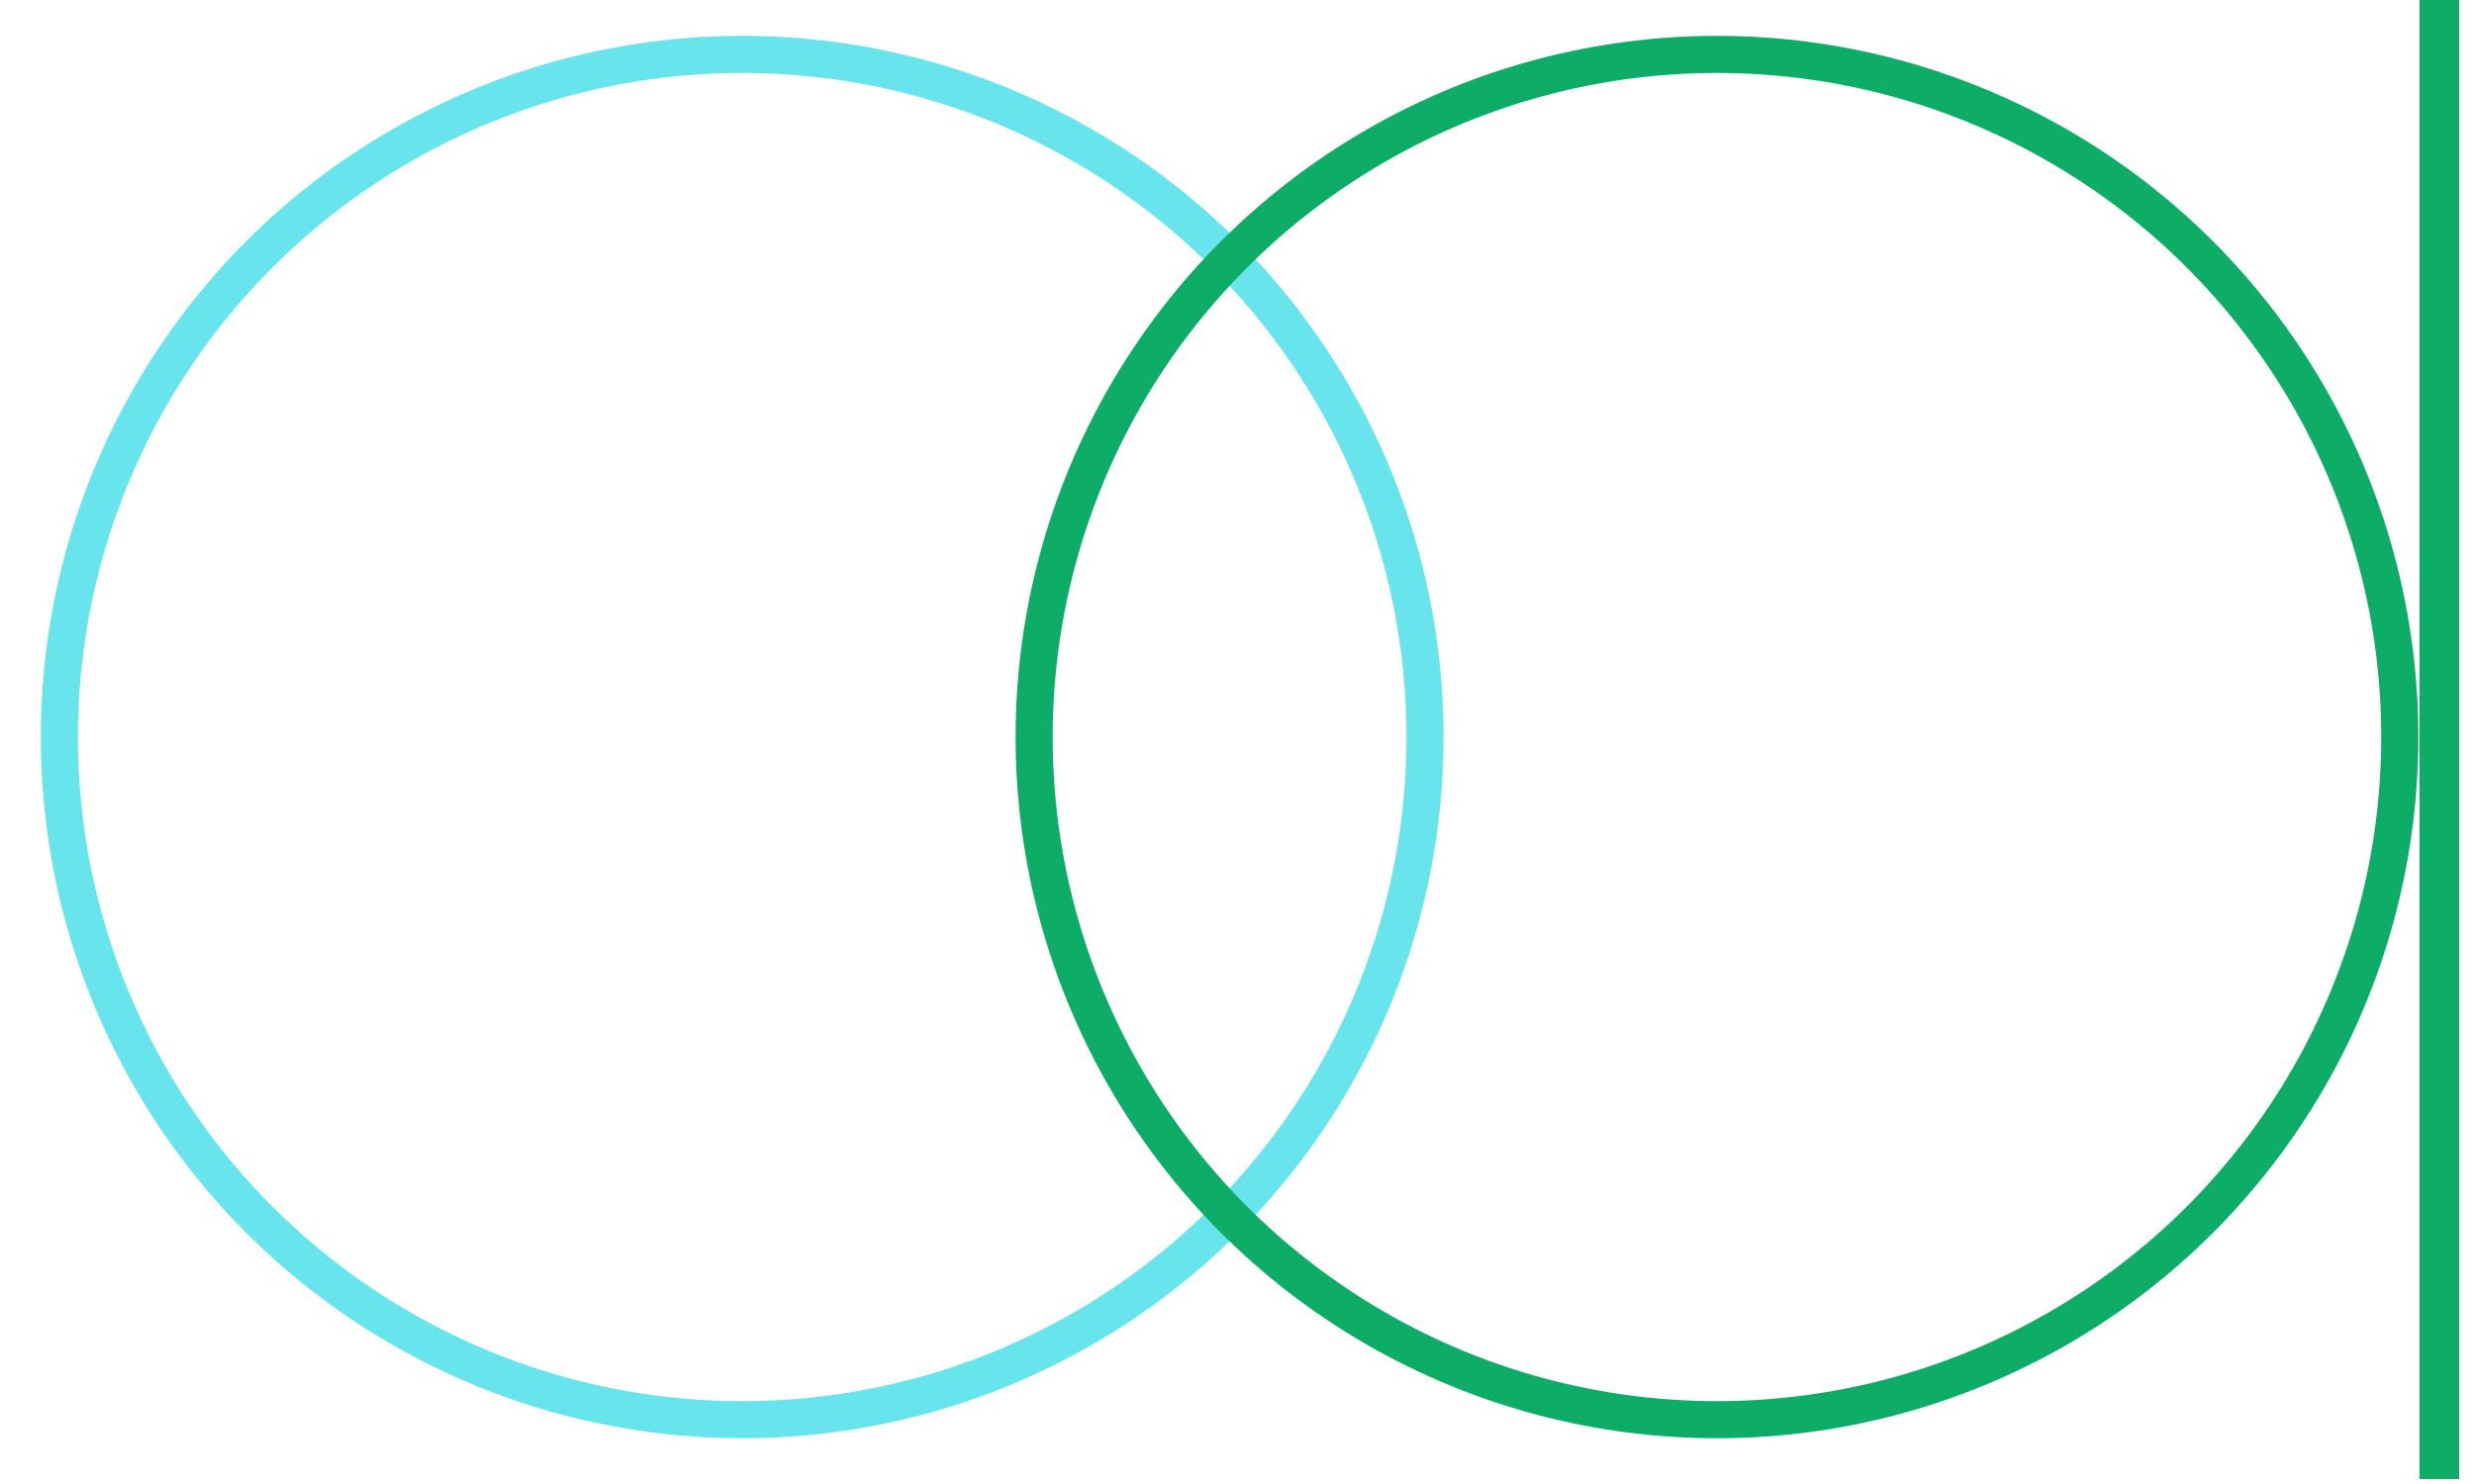 <?xml version="1.0" encoding="utf-8"?>
<!-- Generator: Adobe Illustrator 19.0.0, SVG Export Plug-In . SVG Version: 6.00 Build 0)  -->
<svg version="1.1" id="图层_1" xmlns="http://www.w3.org/2000/svg" xmlns:xlink="http://www.w3.org/1999/xlink" x="0px" y="0px"
	 viewBox="0 0 50 30" style="enable-background:new 0 0 50 30;" xml:space="preserve">
<style type="text/css">
	.st0{fill:none;stroke:#68E4ED;stroke-width:0.75;stroke-miterlimit:10;}
	.st1{fill:none;stroke:#0DAC67;stroke-width:0.75;stroke-miterlimit:10;}
	.st2{fill:#0DAC67;}
</style>
<circle id="XMLID_1_" class="st0" cx="15" cy="14.9" r="13.8"/>
<circle id="XMLID_15_" class="st1" cx="34.7" cy="14.9" r="13.8"/>
<rect id="XMLID_2_" x="48.9" y="-0.1" class="st2" width="0.8" height="30"/>
</svg>

